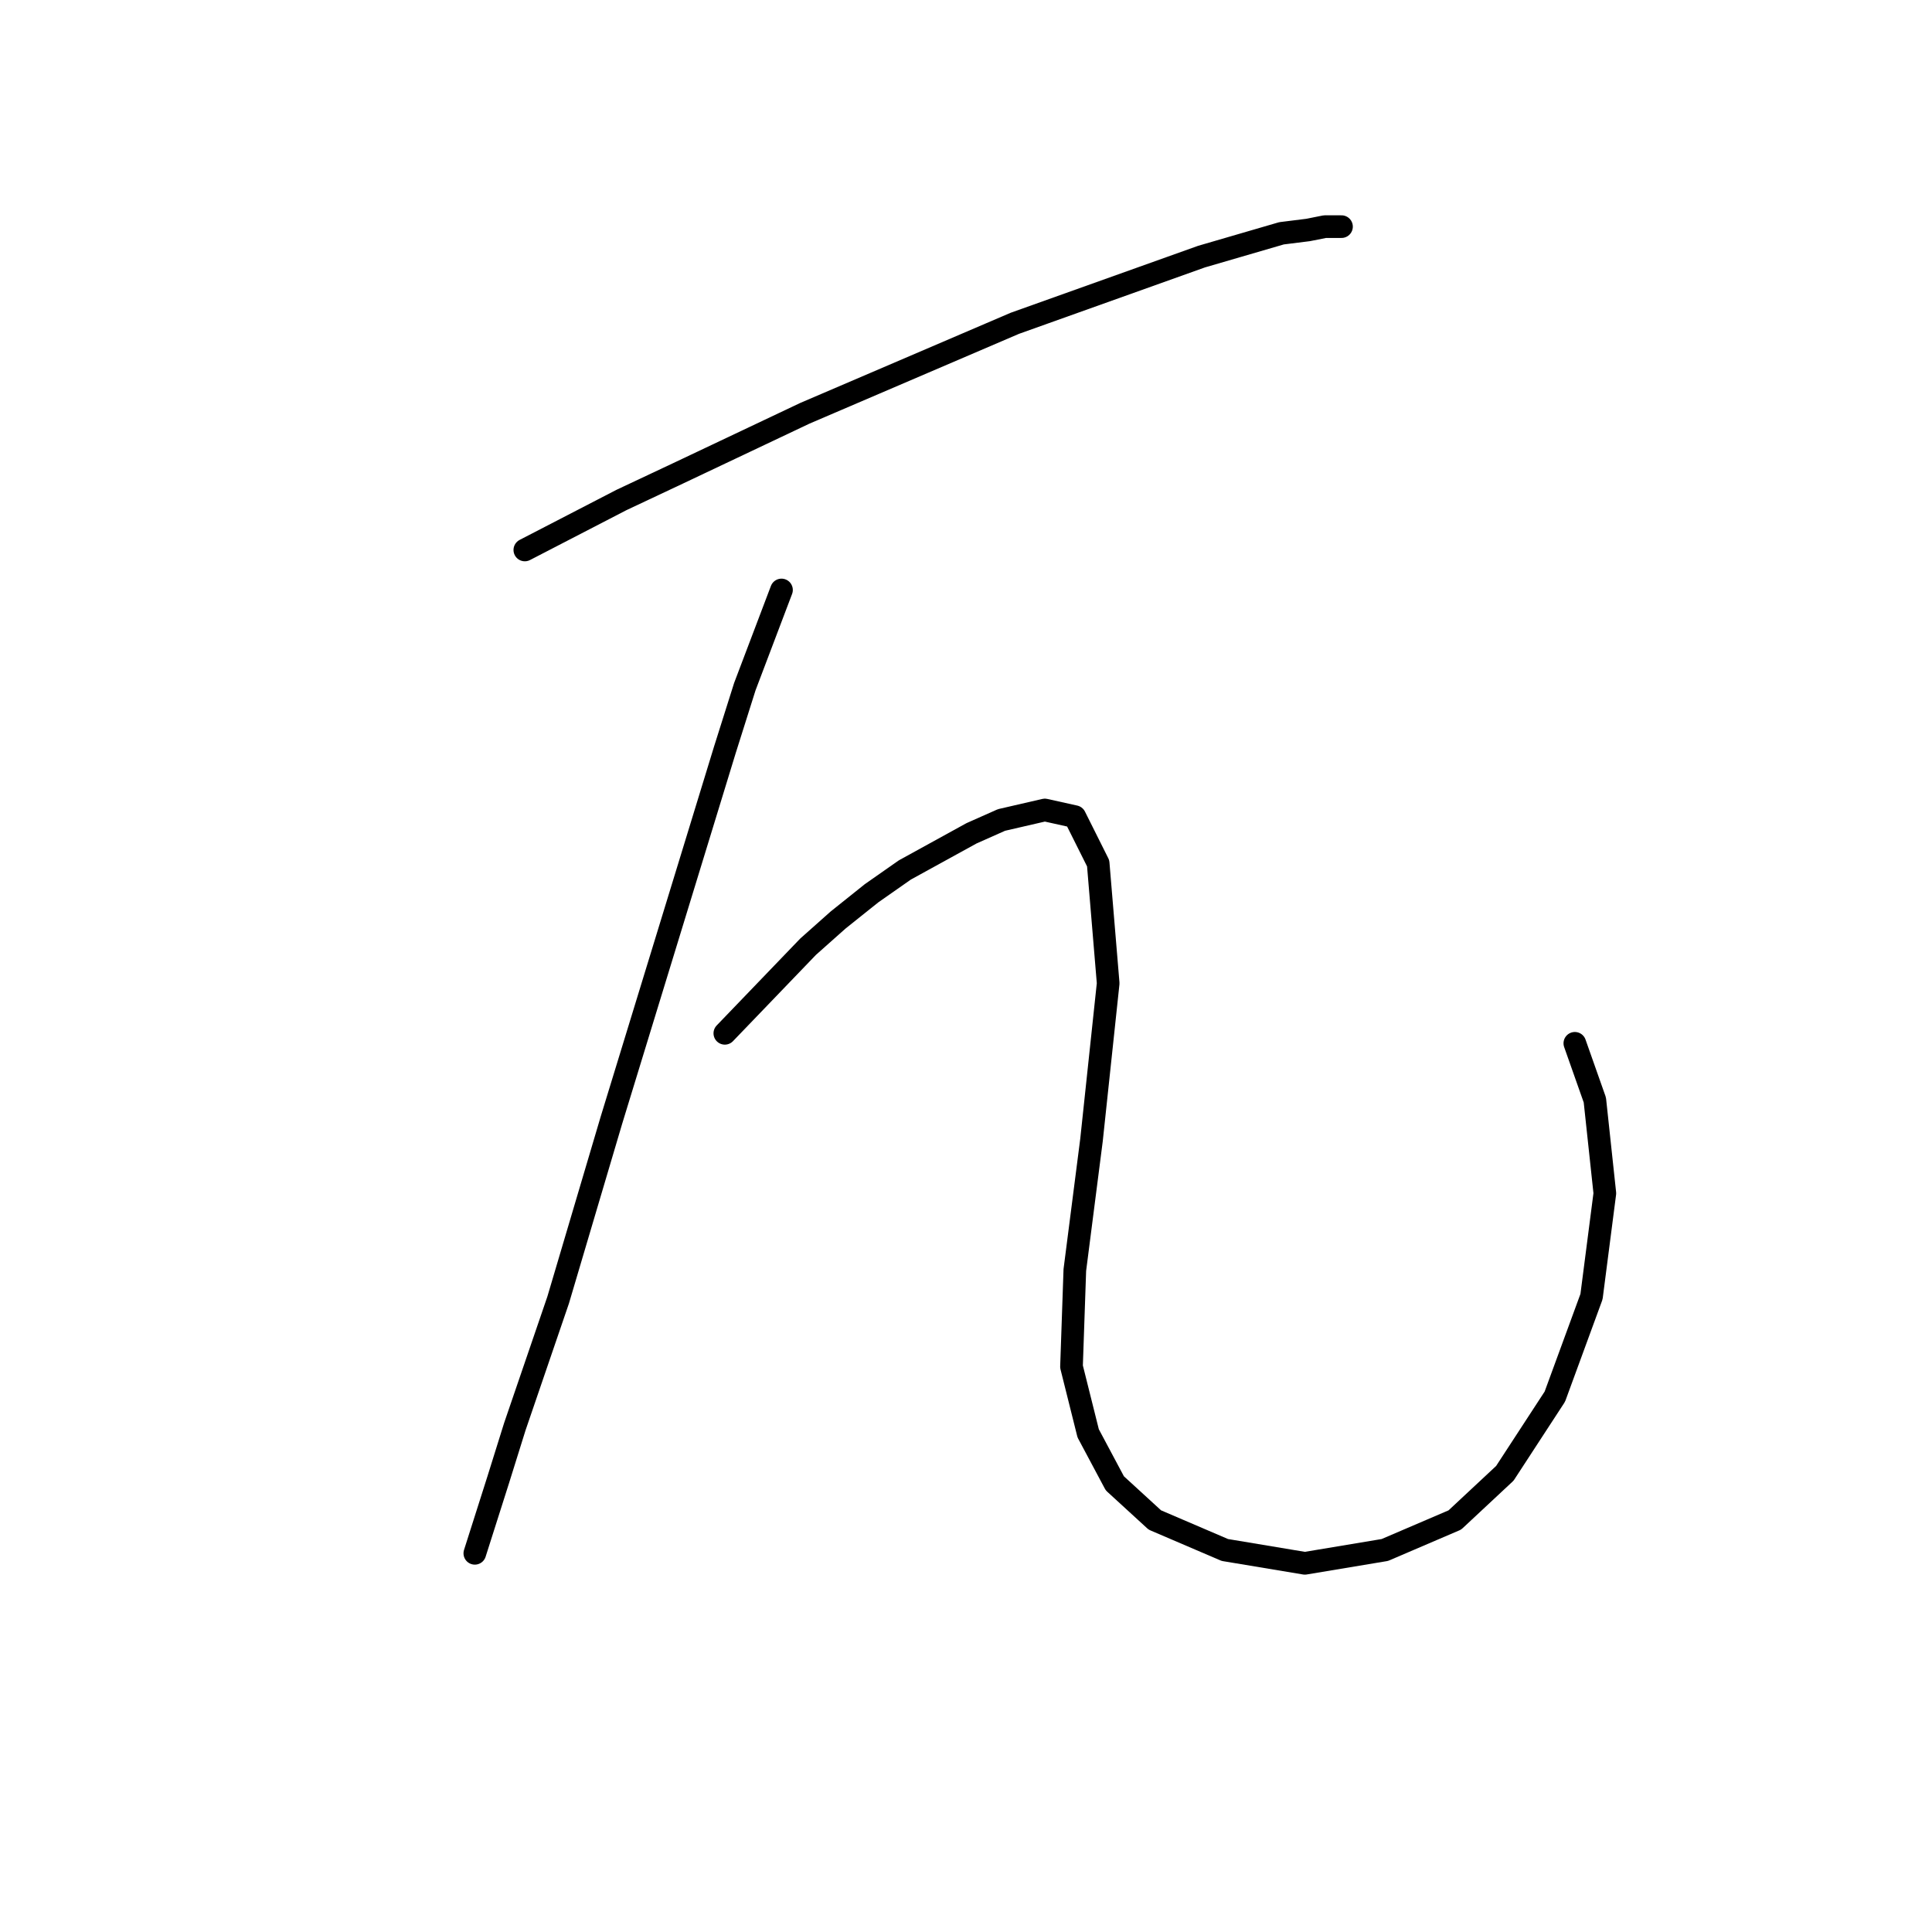 <?xml version="1.0" standalone="no"?>
    <svg width="256" height="256" xmlns="http://www.w3.org/2000/svg" version="1.1">
    <polyline stroke="black" stroke-width="3" stroke-linecap="round" fill="transparent" stroke-linejoin="round" points="69.542 72.874 82.351 66.249 89.86 62.715 98.252 58.74 106.644 54.765 115.92 50.79 134.471 42.839 159.205 34.005 169.806 30.914 173.339 30.472 175.548 30.03 177.756 30.03 177.756 30.03 " />
        <polyline stroke="black" stroke-width="3" stroke-linecap="round" fill="transparent" stroke-linejoin="round" points="103.552 78.174 98.694 90.983 96.044 99.375 81.026 148.403 73.959 172.254 68.217 189.038 66.009 196.105 62.917 205.822 62.917 205.822 " />
        <polyline stroke="black" stroke-width="3" stroke-linecap="round" fill="transparent" stroke-linejoin="round" points="96.044 136.919 107.086 125.435 111.061 121.901 115.478 118.368 119.895 115.276 128.729 110.418 132.704 108.651 138.446 107.326 142.421 108.209 145.513 114.393 146.838 130.294 144.63 151.053 142.421 168.279 141.979 181.088 144.188 189.922 147.721 196.547 153.022 201.405 162.297 205.381 172.898 207.147 183.498 205.381 192.774 201.405 199.399 195.222 206.024 185.063 210.883 171.812 212.65 158.12 211.325 145.753 208.674 138.244 208.674 138.244 " />
        </svg>